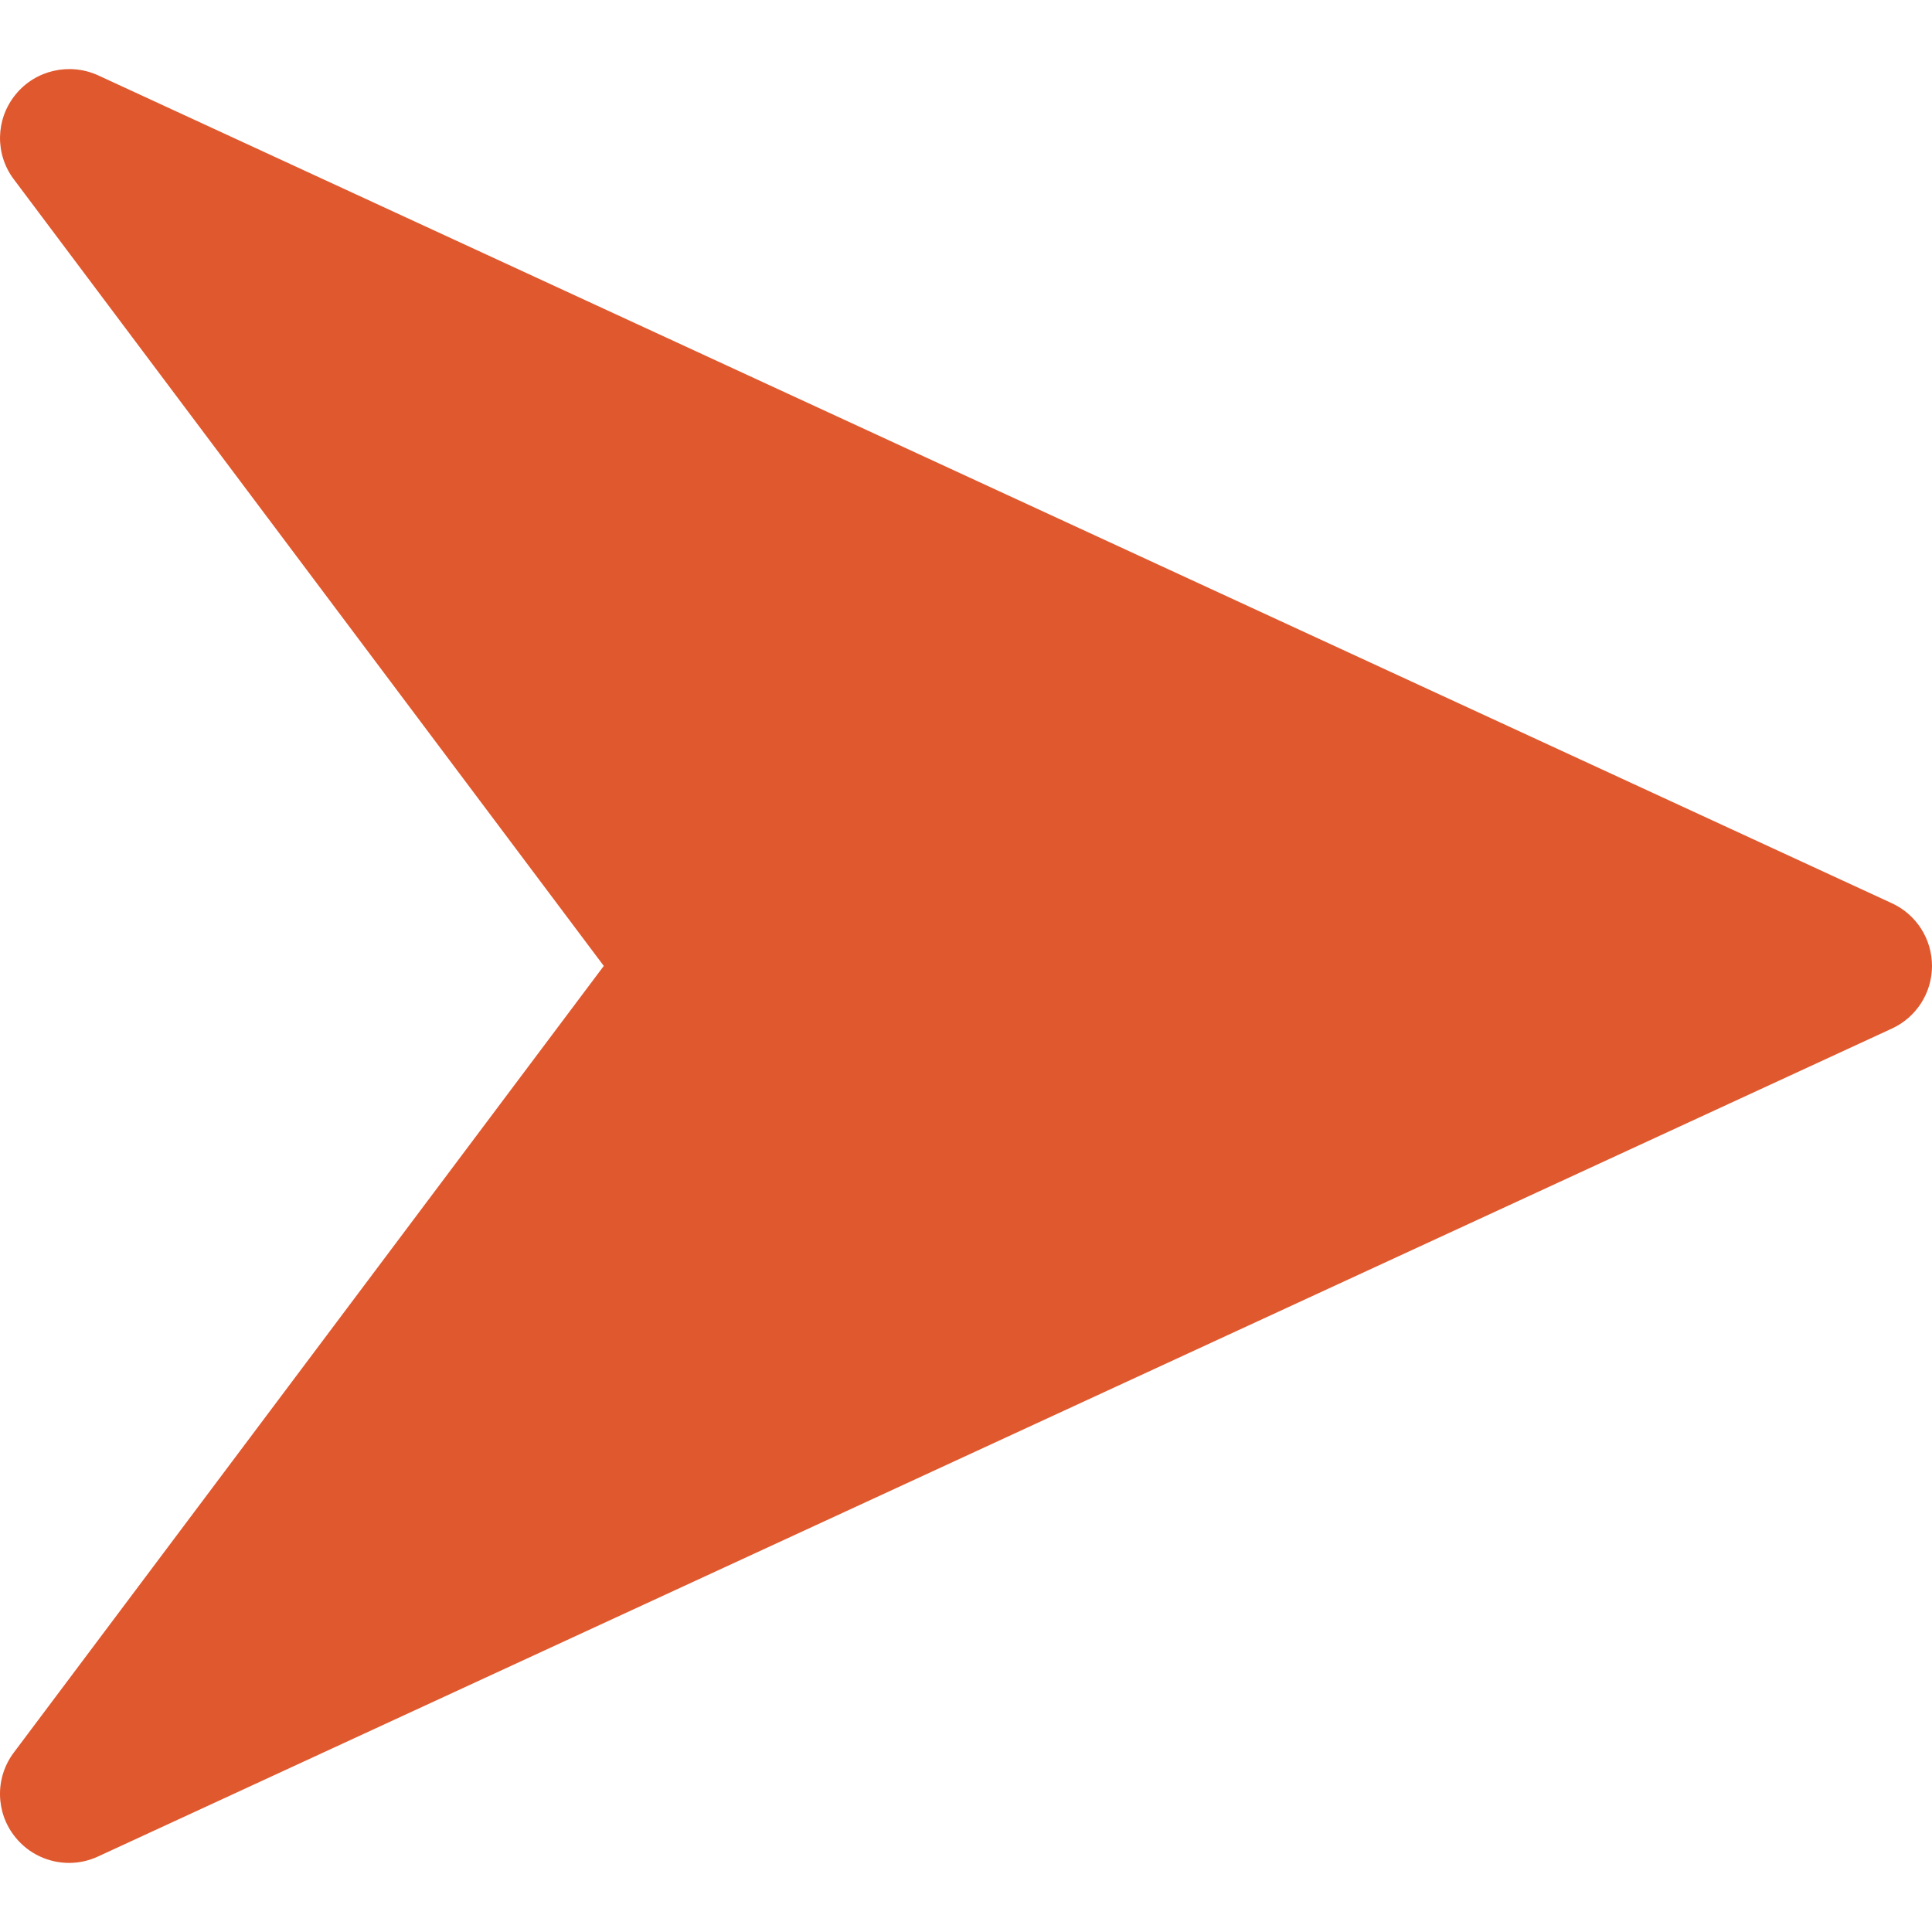 <?xml version="1.0" encoding="utf-8"?>
<!-- Generator: Adobe Illustrator 26.0.1, SVG Export Plug-In . SVG Version: 6.00 Build 0)  -->
<svg version="1.1" id="Calque_1" xmlns="http://www.w3.org/2000/svg" xmlns:xlink="http://www.w3.org/1999/xlink" x="0px" y="0px"
	 viewBox="0 0 4000 4000" style="enable-background:new 0 0 4000 4000;" xml:space="preserve">
<style type="text/css">
	.st0{display:none;}
	.st1{display:inline;}
	.st2{display:inline;fill:#AE252A;}
	.st3{display:inline;fill:#E7582E;}
	.st4{display:inline;fill:#63E136;}
	.st5{fill:#191919;}
	.st6{fill:#EDEDED;}
	.st7{fill:#BE1622;}
	.st8{fill:none;stroke:#191919;stroke-miterlimit:10;}
	.st9{fill:#e0582e;}
	.st10{display:inline;fill:#e0582e;}
</style>
<g id="ui_00000016065285449466594420000008692094061301031607_">
	<g id="BM_00000091703960848764136570000002387225860222170025_" class="st0">
		<g id="RDM_00000093143836727348746590000017638773347124601519_" class="st1">
			<g id="Difficile_00000159443024543908159410000016697112216605766583_" class="st0">
				<path class="st2" d="M2600,2349.6v-699.2c0-138.29-112.11-250.4-250.4-250.4h-699.2c-138.29,0-250.4,112.11-250.4,250.4v699.2
					c0,138.29,112.11,250.4,250.4,250.4h699.2C2487.89,2600,2600,2487.89,2600,2349.6z"/>
				<path class="st2" d="M3900,2349.6v-699.2c0-138.29-112.11-250.4-250.4-250.4h-699.2c-138.29,0-250.4,112.11-250.4,250.4v699.2
					c0,138.29,112.11,250.4,250.4,250.4h699.2C3787.89,2600,3900,2487.89,3900,2349.6z"/>
				<path class="st2" d="M1300,2349.6v-699.2c0-138.29-112.11-250.4-250.4-250.4H350.4c-138.29,0-250.4,112.11-250.4,250.4v699.2
					c0,138.29,112.11,250.4,250.4,250.4h699.2C1187.89,2600,1300,2487.89,1300,2349.6z"/>
			</g>
			<g id="Moyen_00000025410817992602495850000009804168492979719347_" class="st0">
				<path class="st3" d="M3250,2349.6v-699.2c0-138.29-112.11-250.4-250.4-250.4h-699.2c-138.29,0-250.4,112.11-250.4,250.4v699.2
					c0,138.29,112.11,250.4,250.4,250.4h699.2C3137.89,2600,3250,2487.89,3250,2349.6z"/>
				<path class="st3" d="M1950,2349.6v-699.2c0-138.29-112.11-250.4-250.4-250.4h-699.2c-138.29,0-250.4,112.11-250.4,250.4v699.2
					c0,138.29,112.11,250.4,250.4,250.4h699.2C1837.89,2600,1950,2487.89,1950,2349.6z"/>
			</g>
			<g id="Facile_00000013874590291824684900000010382790657893067952_" class="st0">
				<path class="st4" d="M2600,2349.6v-699.2c0-138.29-112.11-250.4-250.4-250.4h-699.2c-138.29,0-250.4,112.11-250.4,250.4v699.2
					c0,138.29,112.11,250.4,250.4,250.4h699.2C2487.89,2600,2600,2487.89,2600,2349.6z"/>
			</g>
			<g id="BM_00000054250173364064239560000008911398488636416647_">
				<g>
					<path class="st5" d="M2383.02,138.6c121.95,24.96,241.89,62.19,356.51,110.67c112.57,47.61,221.14,106.54,322.71,175.16
						c100.63,67.99,195.26,146.06,281.26,232.07c86.01,86,164.08,180.63,232.07,281.26c68.62,101.57,127.55,210.14,175.16,322.71
						c48.48,114.62,85.71,234.56,110.67,356.51c25.61,125.17,38.6,254.04,38.6,383.02c0,60.15-2.83,120.28-8.45,180.03
						c-6.41,68.35-16.48,136.2-30.15,202.99c-24.96,121.95-62.19,241.89-110.67,356.51c-47.61,112.57-106.54,221.14-175.16,322.71
						c-67.99,100.63-146.06,195.26-232.07,281.26c-86,86.01-180.63,164.08-281.26,232.07c-101.57,68.62-210.14,127.55-322.71,175.16
						c-114.62,48.48-234.56,85.71-356.51,110.67c-68.59,14.03-138.28,24.28-208.5,30.66v100.43
						C3197.37,3904.07,4000,3045.77,4000,2000S3197.37,95.93,2174.52,7.51v100.43C2244.74,114.32,2314.43,124.57,2383.02,138.6z
						 M1616.98,3861.4c-121.95-24.96-241.89-62.19-356.51-110.67c-112.57-47.61-221.14-106.54-322.71-175.16
						c-100.63-67.99-195.26-146.06-281.26-232.07c-86.01-86-164.08-180.63-232.07-281.26c-68.62-101.57-127.55-210.14-175.16-322.71
						c-48.48-114.62-85.71-234.56-110.67-356.51C112.99,2257.85,100,2128.98,100,2000s12.99-257.85,38.6-383.02
						c24.96-121.95,62.19-241.89,110.67-356.51c47.61-112.57,106.54-221.14,175.16-322.71C492.42,837.13,570.49,742.5,656.5,656.5
						c86-86.01,180.63-164.08,281.26-232.07c101.57-68.62,210.14-127.55,322.71-175.16c114.62-48.48,234.56-85.71,356.51-110.67
						c68.27-13.97,137.65-24.18,207.54-30.57V7.59C802.13,96.46,0,954.56,0,2000s802.13,1903.54,1824.52,1992.41v-100.44
						C1754.63,3885.58,1685.25,3875.37,1616.98,3861.4z"/>
					<g>
						<path class="st6" d="M2174.52,3892.06V2806.53c50.05-10.79,99.04-26.29,146.66-46.43c98.26-41.56,186.47-101.03,262.18-176.74
							c75.71-75.71,135.17-163.92,176.74-262.18c43.06-101.82,64.9-209.88,64.9-321.18c0-59.6-6.26-118.27-18.69-175.55
							c-10.78-49.69-26.21-98.33-46.21-145.63c-41.57-98.26-101.03-186.47-176.74-262.18c-75.71-75.71-163.92-135.17-262.18-176.74
							c-47.62-20.14-96.61-35.64-146.66-46.43V107.94c70.22,6.38,139.91,16.63,208.5,30.66c121.95,24.96,241.89,62.19,356.51,110.67
							c112.57,47.61,221.14,106.54,322.71,175.16c100.63,67.99,195.26,146.06,281.26,232.07c86.01,86,164.08,180.63,232.07,281.26
							c68.62,101.57,127.55,210.14,175.16,322.71c48.48,114.62,85.71,234.56,110.67,356.51c25.61,125.17,38.6,254.04,38.6,383.02
							c0,60.15-2.83,120.28-8.45,180.03c-6.41,68.35-16.48,136.2-30.15,202.99c-24.96,121.95-62.19,241.89-110.67,356.51
							c-47.61,112.57-106.54,221.14-175.16,322.71c-67.99,100.63-146.06,195.26-232.07,281.26
							c-86,86.01-180.63,164.08-281.26,232.07c-101.57,68.62-210.14,127.55-322.71,175.16c-114.62,48.48-234.56,85.71-356.51,110.67
							C2314.43,3875.43,2244.74,3885.68,2174.52,3892.06z"/>
					</g>
					<g>
						<path class="st6" d="M1824.52,3891.97c-69.89-6.39-139.27-16.6-207.54-30.57c-121.95-24.96-241.89-62.19-356.51-110.67
							c-112.57-47.61-221.14-106.54-322.71-175.16c-100.63-67.99-195.26-146.06-281.26-232.07
							c-86.01-86-164.08-180.63-232.07-281.26c-68.62-101.57-127.55-210.14-175.16-322.71c-48.48-114.62-85.71-234.56-110.67-356.51
							C112.99,2257.85,100,2128.98,100,2000s12.99-257.85,38.6-383.02c24.96-121.95,62.19-241.89,110.67-356.51
							c47.61-112.57,106.54-221.14,175.16-322.71C492.42,837.13,570.49,742.5,656.5,656.5c86-86.01,180.63-164.08,281.26-232.07
							c101.57-68.62,210.14-127.55,322.71-175.16c114.62-48.48,234.56-85.71,356.51-110.67c68.27-13.97,137.65-24.18,207.54-30.57
							v1085.65c-49.72,10.78-98.38,26.21-145.7,46.22c-98.26,41.57-186.47,101.03-262.18,176.74s-135.18,163.92-176.74,262.18
							c-43.06,101.82-64.9,209.88-64.9,321.18c0,111.3,21.84,219.36,64.9,321.18c41.56,98.26,101.03,186.47,176.74,262.18
							s163.92,135.18,262.18,176.74c47.32,20.01,95.98,35.44,145.7,46.22V3891.97z"/>
					</g>
					<path class="st5" d="M2400,2000c0-220.91-179.09-400-400-400s-400,179.09-400,400s179.09,400,400,400S2400,2220.91,2400,2000z
						 M1785.63,2214.37c-57.26-57.26-88.79-133.39-88.79-214.37c0-80.98,31.53-157.11,88.79-214.37s133.39-88.79,214.37-88.79
						s157.11,31.53,214.37,88.79s88.79,133.39,88.79,214.37c0,80.98-31.53,157.11-88.79,214.37
						c-57.26,57.26-133.39,88.79-214.37,88.79C1919.02,2303.16,1842.89,2271.63,1785.63,2214.37z"/>
					<g>
						<path class="st6" d="M2174.52,2441.79C2350.34,2372.1,2475,2200.33,2475,2000s-124.66-372.1-300.48-441.79
							c-54.05-21.43-112.93-33.21-174.52-33.21c-61.95,0-121.17,11.92-175.48,33.6C1649.2,1628.53,1525,1800.03,1525,2000
							s124.2,371.47,299.52,441.4c54.31,21.68,113.53,33.6,175.48,33.6C2061.59,2475,2120.47,2463.22,2174.52,2441.79z M1600,2000
							c0-220.91,179.09-400,400-400s400,179.09,400,400s-179.09,400-400,400S1600,2220.91,1600,2000z"/>
					</g>
					<g>
						<path class="st6" d="M2000,2303.16c-80.98,0-157.11-31.53-214.37-88.79c-57.26-57.26-88.79-133.39-88.79-214.37
							c0-80.98,31.53-157.11,88.79-214.37s133.39-88.79,214.37-88.79s157.11,31.53,214.37,88.79s88.79,133.39,88.79,214.37
							s-31.53,157.11-88.79,214.37C2157.11,2271.63,2080.98,2303.16,2000,2303.16z"/>
					</g>
					<g>
						<path class="st7" d="M1200,2000c0-107.93,21.17-212.71,62.93-311.44c40.29-95.27,97.96-180.81,171.39-254.24
							c73.41-73.42,158.95-131.08,254.24-171.39c45.68-19.32,93.21-34.39,141.25-44.81l19.7-4.27V30.65
							C1899.43,26.9,1949.94,25,2000,25c49.76,0,99.95,1.87,149.52,5.58v1183.08l19.73,4.25c48.39,10.43,96.23,25.58,142.19,45.02
							c95.29,40.31,180.83,97.98,254.24,171.39s131.08,158.96,171.39,254.24c19.31,45.67,34.39,93.18,44.8,141.19
							c12.02,55.41,18.12,112.69,18.12,170.25c0,107.92-21.17,212.71-62.93,311.44c-40.31,95.29-97.98,180.83-171.39,254.24
							c-73.43,73.43-158.97,131.1-254.24,171.39c-45.96,19.44-93.8,34.59-142.19,45.02l-19.73,4.25v1183.08
							c-49.57,3.7-99.76,5.58-149.52,5.58c-50.06,0-100.57-1.9-150.48-5.65V2786.16l-19.7-4.27
							c-48.05-10.42-95.57-25.5-141.26-44.82c-95.27-40.29-180.81-97.96-254.24-171.39c-73.43-73.43-131.1-158.97-171.39-254.24
							C1221.17,2212.71,1200,2107.93,1200,2000z M2500,2000c0-206.34-124.14-388.88-316.27-465.03
							c-58.52-23.2-120.34-34.97-183.73-34.97c-63.78,0-125.94,11.9-184.75,35.38C1623.75,1611.77,1500,1794.14,1500,2000
							c0,205.86,123.75,388.23,315.26,464.62c58.81,23.47,120.97,35.38,184.74,35.38c63.39,0,125.21-11.77,183.73-34.97
							C2375.86,2388.88,2500,2206.34,2500,2000z"/>
						<path class="st5" d="M2775,2000c0,104.56-20.51,206.07-60.95,301.7c-39.05,92.31-94.92,175.18-166.05,246.31
							c-71.14,71.15-154.01,127.01-246.3,166.04c-44.53,18.83-90.86,33.5-137.72,43.6l-39.46,8.51v40.37v1139.55
							c-41.39,2.6-83.11,3.92-124.52,3.92c-41.72,0-83.75-1.33-125.48-3.98v-1139.7V2766l-39.41-8.54
							c-46.53-10.09-92.57-24.69-136.82-43.41c-92.29-39.04-175.16-94.9-246.3-166.05c-71.15-71.14-127.01-154.01-166.04-246.3
							c-40.44-95.64-60.95-197.14-60.95-301.71c0-104.56,20.51-206.07,60.95-301.7c39.04-92.29,94.9-175.16,166.05-246.3
							c71.13-71.13,154-126.99,246.3-166.04c44.26-18.71,90.29-33.32,136.82-43.41l39.41-8.54v-40.32V53.98
							C1916.25,51.33,1958.28,50,2000,50c41.41,0,83.13,1.31,124.52,3.92v1139.55v40.37l39.46,8.51
							c46.86,10.1,93.2,24.77,137.72,43.6c92.31,39.05,175.18,94.92,246.31,166.05s126.99,154,166.04,246.3
							c18.71,44.25,33.31,90.26,43.4,136.76C2769.09,1888.73,2775,1944.22,2775,2000 M1475,2000
							c0,216.15,129.92,407.64,330.98,487.84c61.77,24.66,127.05,37.16,194.02,37.16c66.56,0,131.48-12.36,192.94-36.73
							C2394.66,2408.32,2525,2216.66,2525,2000s-130.34-408.32-332.05-488.27c-61.47-24.37-126.39-36.73-192.95-36.73
							c-66.97,0-132.24,12.5-194,37.16C1604.92,1592.36,1475,1783.85,1475,2000 M2825,2000c0-59.6-6.26-118.27-18.69-175.55
							c-10.78-49.69-26.21-98.33-46.21-145.63c-41.57-98.26-101.03-186.47-176.74-262.18s-163.92-135.17-262.18-176.74
							c-47.62-20.14-96.61-35.64-146.66-46.43V7.51C2117.01,2.54,2058.8,0,2000,0c-59.13,0-117.66,2.57-175.48,7.59v1186.09
							c-49.72,10.78-98.38,26.21-145.7,46.22c-98.26,41.57-186.47,101.03-262.18,176.74s-135.18,163.92-176.74,262.18
							c-43.06,101.82-64.9,209.88-64.9,321.18s21.84,219.36,64.9,321.18c41.56,98.26,101.03,186.47,176.74,262.18
							s163.92,135.18,262.18,176.74c47.32,20.01,95.98,35.44,145.7,46.22v1186.09c57.82,5.02,116.35,7.59,175.48,7.59
							c58.8,0,117.01-2.54,174.52-7.51V2806.53c50.05-10.79,99.04-26.29,146.66-46.43c98.26-41.56,186.47-101.03,262.18-176.74
							c75.71-75.71,135.17-163.92,176.74-262.18C2803.16,2219.36,2825,2111.3,2825,2000L2825,2000z M1525,2000
							c0-199.97,124.2-371.47,299.52-441.4c54.31-21.68,113.53-33.6,175.48-33.6c61.59,0,120.47,11.78,174.52,33.21
							C2350.34,1627.9,2475,1799.67,2475,2000s-124.66,372.1-300.48,441.79c-54.05,21.43-112.93,33.21-174.52,33.21
							c-61.95,0-121.17-11.92-175.48-33.6C1649.2,2371.47,1525,2199.97,1525,2000L1525,2000z"/>
					</g>
					<line class="st8" x1="3891.55" y1="2180.03" x2="3891.56" y2="2180.03"/>
				</g>
			</g>
		</g>
	</g>
	<g id="defisDifficile_00000117663077487832633300000010209868728698042018_" class="st0">
		<g id="RDM_00000086659103988358274790000000316392325340564398_" class="st1">
			<g id="Difficile_00000098914223352289467160000006249247825938798744_">
				<path class="st9" d="M2600,2349.6v-699.2c0-138.29-112.11-250.4-250.4-250.4h-699.2c-138.29,0-250.4,112.11-250.4,250.4v699.2
					c0,138.29,112.11,250.4,250.4,250.4h699.2C2487.89,2600,2600,2487.89,2600,2349.6z"/>
				<path class="st9" d="M3900,2349.6v-699.2c0-138.29-112.11-250.4-250.4-250.4h-699.2c-138.29,0-250.4,112.11-250.4,250.4v699.2
					c0,138.29,112.11,250.4,250.4,250.4h699.2C3787.89,2600,3900,2487.89,3900,2349.6z"/>
				<path class="st9" d="M1300,2349.6v-699.2c0-138.29-112.11-250.4-250.4-250.4H350.4c-138.29,0-250.4,112.11-250.4,250.4v699.2
					c0,138.29,112.11,250.4,250.4,250.4h699.2C1187.89,2600,1300,2487.89,1300,2349.6z"/>
			</g>
			<g id="Moyen_00000026160242264335892390000006464805269439517619_" class="st0">
				<path class="st10" d="M3250,2349.6v-699.2c0-138.29-112.11-250.4-250.4-250.4h-699.2c-138.29,0-250.4,112.11-250.4,250.4v699.2
					c0,138.29,112.11,250.4,250.4,250.4h699.2C3137.89,2600,3250,2487.89,3250,2349.6z"/>
				<path class="st10" d="M1950,2349.6v-699.2c0-138.29-112.11-250.4-250.4-250.4h-699.2c-138.29,0-250.4,112.11-250.4,250.4v699.2
					c0,138.29,112.11,250.4,250.4,250.4h699.2C1837.89,2600,1950,2487.89,1950,2349.6z"/>
			</g>
			<g id="Facile_00000152969655772666551200000017053548459806624404_" class="st0">
				<path class="st10" d="M2600,2349.6v-699.2c0-138.29-112.11-250.4-250.4-250.4h-699.2c-138.29,0-250.4,112.11-250.4,250.4v699.2
					c0,138.29,112.11,250.4,250.4,250.4h699.2C2487.89,2600,2600,2487.89,2600,2349.6z"/>
			</g>
			<g id="BM_00000021108998123524564720000004931582894918856334_" class="st0">
				<g class="st1">
					<path class="st5" d="M2383.02,138.6c121.95,24.96,241.89,62.19,356.51,110.67c112.57,47.61,221.14,106.54,322.71,175.16
						c100.63,67.99,195.26,146.06,281.26,232.07c86.01,86,164.08,180.63,232.07,281.26c68.62,101.57,127.55,210.14,175.16,322.71
						c48.48,114.62,85.71,234.56,110.67,356.51c25.61,125.17,38.6,254.04,38.6,383.02c0,60.15-2.83,120.28-8.45,180.03
						c-6.41,68.35-16.48,136.2-30.15,202.99c-24.96,121.95-62.19,241.89-110.67,356.51c-47.61,112.57-106.54,221.14-175.16,322.71
						c-67.99,100.63-146.06,195.26-232.07,281.26c-86,86.01-180.63,164.08-281.26,232.07c-101.57,68.62-210.14,127.55-322.71,175.16
						c-114.62,48.48-234.56,85.71-356.51,110.67c-68.59,14.03-138.28,24.28-208.5,30.66v100.43
						C3197.37,3904.07,4000,3045.77,4000,2000S3197.37,95.93,2174.52,7.51v100.43C2244.74,114.32,2314.43,124.57,2383.02,138.6z
						 M1616.98,3861.4c-121.95-24.96-241.89-62.19-356.51-110.67c-112.57-47.61-221.14-106.54-322.71-175.16
						c-100.63-67.99-195.26-146.06-281.26-232.07c-86.01-86-164.08-180.63-232.07-281.26c-68.62-101.57-127.55-210.14-175.16-322.71
						c-48.48-114.62-85.71-234.56-110.67-356.51C112.99,2257.85,100,2128.98,100,2000s12.99-257.85,38.6-383.02
						c24.96-121.95,62.19-241.89,110.67-356.51c47.61-112.57,106.54-221.14,175.16-322.71C492.42,837.13,570.49,742.5,656.5,656.5
						c86-86.01,180.63-164.08,281.26-232.07c101.57-68.62,210.14-127.55,322.71-175.16c114.62-48.48,234.56-85.71,356.51-110.67
						c68.27-13.97,137.65-24.18,207.54-30.57V7.59C802.13,96.46,0,954.56,0,2000s802.13,1903.54,1824.52,1992.41v-100.44
						C1754.63,3885.58,1685.25,3875.37,1616.98,3861.4z"/>
					<g>
						<path class="st6" d="M2174.52,3892.06V2806.53c50.05-10.79,99.04-26.29,146.66-46.43c98.26-41.56,186.47-101.03,262.18-176.74
							c75.71-75.71,135.17-163.92,176.74-262.18c43.06-101.82,64.9-209.88,64.9-321.18c0-59.6-6.26-118.27-18.69-175.55
							c-10.78-49.69-26.21-98.33-46.21-145.63c-41.57-98.26-101.03-186.47-176.74-262.18c-75.71-75.71-163.92-135.17-262.18-176.74
							c-47.62-20.14-96.61-35.64-146.66-46.43V107.94c70.22,6.38,139.91,16.63,208.5,30.66c121.95,24.96,241.89,62.19,356.51,110.67
							c112.57,47.61,221.14,106.54,322.71,175.16c100.63,67.99,195.26,146.06,281.26,232.07c86.01,86,164.08,180.63,232.07,281.26
							c68.62,101.57,127.55,210.14,175.16,322.71c48.48,114.62,85.71,234.56,110.67,356.51c25.61,125.17,38.6,254.04,38.6,383.02
							c0,60.15-2.83,120.28-8.45,180.03c-6.41,68.35-16.48,136.2-30.15,202.99c-24.96,121.95-62.19,241.89-110.67,356.51
							c-47.61,112.57-106.54,221.14-175.16,322.71c-67.99,100.63-146.06,195.26-232.07,281.26
							c-86,86.01-180.63,164.08-281.26,232.07c-101.57,68.62-210.14,127.55-322.71,175.16c-114.62,48.48-234.56,85.71-356.51,110.67
							C2314.43,3875.43,2244.74,3885.68,2174.52,3892.06z"/>
					</g>
					<g>
						<path class="st6" d="M1824.52,3891.97c-69.89-6.39-139.27-16.6-207.54-30.57c-121.95-24.96-241.89-62.19-356.51-110.67
							c-112.57-47.61-221.14-106.54-322.71-175.16c-100.63-67.99-195.26-146.06-281.26-232.07
							c-86.01-86-164.08-180.63-232.07-281.26c-68.62-101.57-127.55-210.14-175.16-322.71c-48.48-114.62-85.71-234.56-110.67-356.51
							C112.99,2257.85,100,2128.98,100,2000s12.99-257.85,38.6-383.02c24.96-121.95,62.19-241.89,110.67-356.51
							c47.61-112.57,106.54-221.14,175.16-322.71C492.42,837.13,570.49,742.5,656.5,656.5c86-86.01,180.63-164.08,281.26-232.07
							c101.57-68.62,210.14-127.55,322.71-175.16c114.62-48.48,234.56-85.71,356.51-110.67c68.27-13.97,137.65-24.18,207.54-30.57
							v1085.65c-49.72,10.78-98.38,26.21-145.7,46.22c-98.26,41.57-186.47,101.03-262.18,176.74s-135.18,163.92-176.74,262.18
							c-43.06,101.82-64.9,209.88-64.9,321.18c0,111.3,21.84,219.36,64.9,321.18c41.56,98.26,101.03,186.47,176.74,262.18
							s163.92,135.18,262.18,176.74c47.32,20.01,95.98,35.44,145.7,46.22V3891.97z"/>
					</g>
					<path class="st5" d="M2400,2000c0-220.91-179.09-400-400-400s-400,179.09-400,400s179.09,400,400,400S2400,2220.91,2400,2000z
						 M1785.63,2214.37c-57.26-57.26-88.79-133.39-88.79-214.37c0-80.98,31.53-157.11,88.79-214.37s133.39-88.79,214.37-88.79
						s157.11,31.53,214.37,88.79s88.79,133.39,88.79,214.37c0,80.98-31.53,157.11-88.79,214.37
						c-57.26,57.26-133.39,88.79-214.37,88.79C1919.02,2303.16,1842.89,2271.63,1785.63,2214.37z"/>
					<g>
						<path class="st6" d="M2174.52,2441.79C2350.34,2372.1,2475,2200.33,2475,2000s-124.66-372.1-300.48-441.79
							c-54.05-21.43-112.93-33.21-174.52-33.21c-61.95,0-121.17,11.92-175.48,33.6C1649.2,1628.53,1525,1800.03,1525,2000
							s124.2,371.47,299.52,441.4c54.31,21.68,113.53,33.6,175.48,33.6C2061.59,2475,2120.47,2463.22,2174.52,2441.79z M1600,2000
							c0-220.91,179.09-400,400-400s400,179.09,400,400s-179.09,400-400,400S1600,2220.91,1600,2000z"/>
					</g>
					<g>
						<path class="st6" d="M2000,2303.16c-80.98,0-157.11-31.53-214.37-88.79c-57.26-57.26-88.79-133.39-88.79-214.37
							c0-80.98,31.53-157.11,88.79-214.37s133.39-88.79,214.37-88.79s157.11,31.53,214.37,88.79s88.79,133.39,88.79,214.37
							s-31.53,157.11-88.79,214.37C2157.11,2271.63,2080.98,2303.16,2000,2303.16z"/>
					</g>
					<g>
						<path class="st7" d="M1200,2000c0-107.93,21.17-212.71,62.93-311.44c40.29-95.27,97.96-180.81,171.39-254.24
							c73.41-73.42,158.95-131.08,254.24-171.39c45.68-19.32,93.21-34.39,141.25-44.81l19.7-4.27V30.65
							C1899.43,26.9,1949.94,25,2000,25c49.76,0,99.95,1.87,149.52,5.58v1183.08l19.73,4.25c48.39,10.43,96.23,25.58,142.19,45.02
							c95.29,40.31,180.83,97.98,254.24,171.39s131.08,158.96,171.39,254.24c19.31,45.67,34.39,93.18,44.8,141.19
							c12.02,55.41,18.12,112.69,18.12,170.25c0,107.92-21.17,212.71-62.93,311.44c-40.31,95.29-97.98,180.83-171.39,254.24
							c-73.43,73.43-158.97,131.1-254.24,171.39c-45.96,19.44-93.8,34.59-142.19,45.02l-19.73,4.25v1183.08
							c-49.57,3.7-99.76,5.58-149.52,5.58c-50.06,0-100.57-1.9-150.48-5.65V2786.16l-19.7-4.27
							c-48.05-10.42-95.57-25.5-141.26-44.82c-95.27-40.29-180.81-97.96-254.24-171.39c-73.43-73.43-131.1-158.97-171.39-254.24
							C1221.17,2212.71,1200,2107.93,1200,2000z M2500,2000c0-206.34-124.14-388.88-316.27-465.03
							c-58.52-23.2-120.34-34.97-183.73-34.97c-63.78,0-125.94,11.9-184.75,35.38C1623.75,1611.77,1500,1794.14,1500,2000
							c0,205.86,123.75,388.23,315.26,464.62c58.81,23.47,120.97,35.38,184.74,35.38c63.39,0,125.21-11.77,183.73-34.97
							C2375.86,2388.88,2500,2206.34,2500,2000z"/>
						<path class="st5" d="M2775,2000c0,104.56-20.51,206.07-60.95,301.7c-39.05,92.31-94.92,175.18-166.05,246.31
							c-71.14,71.15-154.01,127.01-246.3,166.04c-44.53,18.83-90.86,33.5-137.72,43.6l-39.46,8.51v40.37v1139.55
							c-41.39,2.6-83.11,3.92-124.52,3.92c-41.72,0-83.75-1.33-125.48-3.98v-1139.7V2766l-39.41-8.54
							c-46.53-10.09-92.57-24.69-136.82-43.41c-92.29-39.04-175.16-94.9-246.3-166.05c-71.15-71.14-127.01-154.01-166.04-246.3
							c-40.44-95.64-60.95-197.14-60.95-301.71c0-104.56,20.51-206.07,60.95-301.7c39.04-92.29,94.9-175.16,166.05-246.3
							c71.13-71.13,154-126.99,246.3-166.04c44.26-18.71,90.29-33.32,136.82-43.41l39.41-8.54v-40.32V53.98
							C1916.25,51.33,1958.28,50,2000,50c41.41,0,83.13,1.31,124.52,3.92v1139.55v40.37l39.46,8.51
							c46.86,10.1,93.2,24.77,137.72,43.6c92.31,39.05,175.18,94.92,246.31,166.05s126.99,154,166.04,246.3
							c18.71,44.25,33.31,90.26,43.4,136.76C2769.09,1888.73,2775,1944.22,2775,2000 M1475,2000
							c0,216.15,129.92,407.64,330.98,487.84c61.77,24.66,127.05,37.16,194.02,37.16c66.56,0,131.48-12.36,192.94-36.73
							C2394.66,2408.32,2525,2216.66,2525,2000s-130.34-408.32-332.05-488.27c-61.47-24.37-126.39-36.73-192.95-36.73
							c-66.97,0-132.24,12.5-194,37.16C1604.92,1592.36,1475,1783.85,1475,2000 M2825,2000c0-59.6-6.26-118.27-18.69-175.55
							c-10.78-49.69-26.21-98.33-46.21-145.63c-41.57-98.26-101.03-186.47-176.74-262.18s-163.92-135.17-262.18-176.74
							c-47.62-20.14-96.61-35.64-146.66-46.43V7.51C2117.01,2.54,2058.8,0,2000,0c-59.13,0-117.66,2.57-175.48,7.59v1186.09
							c-49.72,10.78-98.38,26.21-145.7,46.22c-98.26,41.57-186.47,101.03-262.18,176.74s-135.18,163.92-176.74,262.18
							c-43.06,101.82-64.9,209.88-64.9,321.18s21.84,219.36,64.9,321.18c41.56,98.26,101.03,186.47,176.74,262.18
							s163.92,135.18,262.18,176.74c47.32,20.01,95.98,35.44,145.7,46.22v1186.09c57.82,5.02,116.35,7.59,175.48,7.59
							c58.8,0,117.01-2.54,174.52-7.51V2806.53c50.05-10.79,99.04-26.29,146.66-46.43c98.26-41.56,186.47-101.03,262.18-176.74
							c75.71-75.71,135.17-163.92,176.74-262.18C2803.16,2219.36,2825,2111.3,2825,2000L2825,2000z M1525,2000
							c0-199.97,124.2-371.47,299.52-441.4c54.31-21.68,113.53-33.6,175.48-33.6c61.59,0,120.47,11.78,174.52,33.21
							C2350.34,1627.9,2475,1799.67,2475,2000s-124.66,372.1-300.48,441.79c-54.05,21.43-112.93,33.21-174.52,33.21
							c-61.95,0-121.17-11.92-175.48-33.6C1649.2,2371.47,1525,2199.97,1525,2000L1525,2000z"/>
					</g>
					<line class="st8" x1="3891.55" y1="2180.03" x2="3891.56" y2="2180.03"/>
				</g>
			</g>
		</g>
	</g>
	<g id="defisMoyen_00000053506415604232497080000000489934037299319741_" class="st0">
		<g id="RDM_00000175303255004930868110000005194786009088973474_" class="st1">
			<g id="Difficile_00000163787644515171818210000011256619887121423236_" class="st0">
				<path class="st2" d="M2600,2349.6v-699.2c0-138.29-112.11-250.4-250.4-250.4h-699.2c-138.29,0-250.4,112.11-250.4,250.4v699.2
					c0,138.29,112.11,250.4,250.4,250.4h699.2C2487.89,2600,2600,2487.89,2600,2349.6z"/>
				<path class="st2" d="M3900,2349.6v-699.2c0-138.29-112.11-250.4-250.4-250.4h-699.2c-138.29,0-250.4,112.11-250.4,250.4v699.2
					c0,138.29,112.11,250.4,250.4,250.4h699.2C3787.89,2600,3900,2487.89,3900,2349.6z"/>
				<path class="st2" d="M1300,2349.6v-699.2c0-138.29-112.11-250.4-250.4-250.4H350.4c-138.29,0-250.4,112.11-250.4,250.4v699.2
					c0,138.29,112.11,250.4,250.4,250.4h699.2C1187.89,2600,1300,2487.89,1300,2349.6z"/>
			</g>
			<g id="Moyen_00000063623201426267626080000010600756114866870916_">
				<path class="st9" d="M3250,2349.6v-699.2c0-138.29-112.11-250.4-250.4-250.4h-699.2c-138.29,0-250.4,112.11-250.4,250.4v699.2
					c0,138.29,112.11,250.4,250.4,250.4h699.2C3137.89,2600,3250,2487.89,3250,2349.6z"/>
				<path class="st9" d="M1950,2349.6v-699.2c0-138.29-112.11-250.4-250.4-250.4h-699.2c-138.29,0-250.4,112.11-250.4,250.4v699.2
					c0,138.29,112.11,250.4,250.4,250.4h699.2C1837.89,2600,1950,2487.89,1950,2349.6z"/>
			</g>
			<g id="Facile_00000166636463300311530200000017321173863272917152_" class="st0">
				<path class="st10" d="M2600,2349.6v-699.2c0-138.29-112.11-250.4-250.4-250.4h-699.2c-138.29,0-250.4,112.11-250.4,250.4v699.2
					c0,138.29,112.11,250.4,250.4,250.4h699.2C2487.89,2600,2600,2487.89,2600,2349.6z"/>
			</g>
			<g id="BM_00000098923883978602439030000001097933301138966694_" class="st0">
				<g class="st1">
					<path class="st5" d="M2383.02,138.6c121.95,24.96,241.89,62.19,356.51,110.67c112.57,47.61,221.14,106.54,322.71,175.16
						c100.63,67.99,195.26,146.06,281.26,232.07c86.01,86,164.08,180.63,232.07,281.26c68.62,101.57,127.55,210.14,175.16,322.71
						c48.48,114.62,85.71,234.56,110.67,356.51c25.61,125.17,38.6,254.04,38.6,383.02c0,60.15-2.83,120.28-8.45,180.03
						c-6.41,68.35-16.48,136.2-30.15,202.99c-24.96,121.95-62.19,241.89-110.67,356.51c-47.61,112.57-106.54,221.14-175.16,322.71
						c-67.99,100.63-146.06,195.26-232.07,281.26c-86,86.01-180.63,164.08-281.26,232.07c-101.57,68.62-210.14,127.55-322.71,175.16
						c-114.62,48.48-234.56,85.71-356.51,110.67c-68.59,14.03-138.28,24.28-208.5,30.66v100.43
						C3197.37,3904.07,4000,3045.77,4000,2000S3197.37,95.93,2174.52,7.51v100.43C2244.74,114.32,2314.43,124.57,2383.02,138.6z
						 M1616.98,3861.4c-121.95-24.96-241.89-62.19-356.51-110.67c-112.57-47.61-221.14-106.54-322.71-175.16
						c-100.63-67.99-195.26-146.06-281.26-232.07c-86.01-86-164.08-180.63-232.07-281.26c-68.62-101.57-127.55-210.14-175.16-322.71
						c-48.48-114.62-85.71-234.56-110.67-356.51C112.99,2257.85,100,2128.98,100,2000s12.99-257.85,38.6-383.02
						c24.96-121.95,62.19-241.89,110.67-356.51c47.61-112.57,106.54-221.14,175.16-322.71C492.42,837.13,570.49,742.5,656.5,656.5
						c86-86.01,180.63-164.08,281.26-232.07c101.57-68.62,210.14-127.55,322.71-175.16c114.62-48.48,234.56-85.71,356.51-110.67
						c68.27-13.97,137.65-24.18,207.54-30.57V7.59C802.13,96.46,0,954.56,0,2000s802.13,1903.54,1824.52,1992.41v-100.44
						C1754.63,3885.58,1685.25,3875.37,1616.98,3861.4z"/>
					<g>
						<path class="st6" d="M2174.52,3892.06V2806.53c50.05-10.79,99.04-26.29,146.66-46.43c98.26-41.56,186.47-101.03,262.18-176.74
							c75.71-75.71,135.17-163.92,176.74-262.18c43.06-101.82,64.9-209.88,64.9-321.18c0-59.6-6.26-118.27-18.69-175.55
							c-10.78-49.69-26.21-98.33-46.21-145.63c-41.57-98.26-101.03-186.47-176.74-262.18c-75.71-75.71-163.92-135.17-262.18-176.74
							c-47.62-20.14-96.61-35.64-146.66-46.43V107.94c70.22,6.38,139.91,16.63,208.5,30.66c121.95,24.96,241.89,62.19,356.51,110.67
							c112.57,47.61,221.14,106.54,322.71,175.16c100.63,67.99,195.26,146.06,281.26,232.07c86.01,86,164.08,180.63,232.07,281.26
							c68.62,101.57,127.55,210.14,175.16,322.71c48.48,114.62,85.71,234.56,110.67,356.51c25.61,125.17,38.6,254.04,38.6,383.02
							c0,60.15-2.83,120.28-8.45,180.03c-6.41,68.35-16.48,136.2-30.15,202.99c-24.96,121.95-62.19,241.89-110.67,356.51
							c-47.61,112.57-106.54,221.14-175.16,322.71c-67.99,100.63-146.06,195.26-232.07,281.26
							c-86,86.01-180.63,164.08-281.26,232.07c-101.57,68.62-210.14,127.55-322.71,175.16c-114.62,48.48-234.56,85.71-356.51,110.67
							C2314.43,3875.43,2244.74,3885.68,2174.52,3892.06z"/>
					</g>
					<g>
						<path class="st6" d="M1824.52,3891.97c-69.89-6.39-139.27-16.6-207.54-30.57c-121.95-24.96-241.89-62.19-356.51-110.67
							c-112.57-47.61-221.14-106.54-322.71-175.16c-100.63-67.99-195.26-146.06-281.26-232.07
							c-86.01-86-164.08-180.63-232.07-281.26c-68.62-101.57-127.55-210.14-175.16-322.71c-48.48-114.62-85.71-234.56-110.67-356.51
							C112.99,2257.85,100,2128.98,100,2000s12.99-257.85,38.6-383.02c24.96-121.95,62.19-241.89,110.67-356.51
							c47.61-112.57,106.54-221.14,175.16-322.71C492.42,837.13,570.49,742.5,656.5,656.5c86-86.01,180.63-164.08,281.26-232.07
							c101.57-68.62,210.14-127.55,322.71-175.16c114.62-48.48,234.56-85.71,356.51-110.67c68.27-13.97,137.65-24.18,207.54-30.57
							v1085.65c-49.72,10.78-98.38,26.21-145.7,46.22c-98.26,41.57-186.47,101.03-262.18,176.74s-135.18,163.92-176.74,262.18
							c-43.06,101.82-64.9,209.88-64.9,321.18c0,111.3,21.84,219.36,64.9,321.18c41.56,98.26,101.03,186.47,176.74,262.18
							s163.92,135.18,262.18,176.74c47.32,20.01,95.98,35.44,145.7,46.22V3891.97z"/>
					</g>
					<path class="st5" d="M2400,2000c0-220.91-179.09-400-400-400s-400,179.09-400,400s179.09,400,400,400S2400,2220.91,2400,2000z
						 M1785.63,2214.37c-57.26-57.26-88.79-133.39-88.79-214.37c0-80.98,31.53-157.11,88.79-214.37s133.39-88.79,214.37-88.79
						s157.11,31.53,214.37,88.79s88.79,133.39,88.79,214.37c0,80.98-31.53,157.11-88.79,214.37
						c-57.26,57.26-133.39,88.79-214.37,88.79C1919.02,2303.16,1842.89,2271.63,1785.63,2214.37z"/>
					<g>
						<path class="st6" d="M2174.52,2441.79C2350.34,2372.1,2475,2200.33,2475,2000s-124.66-372.1-300.48-441.79
							c-54.05-21.43-112.93-33.21-174.52-33.21c-61.95,0-121.17,11.92-175.48,33.6C1649.2,1628.53,1525,1800.03,1525,2000
							s124.2,371.47,299.52,441.4c54.31,21.68,113.53,33.6,175.48,33.6C2061.59,2475,2120.47,2463.22,2174.52,2441.79z M1600,2000
							c0-220.91,179.09-400,400-400s400,179.09,400,400s-179.09,400-400,400S1600,2220.91,1600,2000z"/>
					</g>
					<g>
						<path class="st6" d="M2000,2303.16c-80.98,0-157.11-31.53-214.37-88.79c-57.26-57.26-88.79-133.39-88.79-214.37
							c0-80.98,31.53-157.11,88.79-214.37s133.39-88.79,214.37-88.79s157.11,31.53,214.37,88.79s88.79,133.39,88.79,214.37
							s-31.53,157.11-88.79,214.37C2157.11,2271.63,2080.98,2303.16,2000,2303.16z"/>
					</g>
					<g>
						<path class="st7" d="M1200,2000c0-107.93,21.17-212.71,62.93-311.44c40.29-95.27,97.96-180.81,171.39-254.24
							c73.41-73.42,158.95-131.08,254.24-171.39c45.68-19.32,93.21-34.39,141.25-44.81l19.7-4.27V30.65
							C1899.43,26.9,1949.94,25,2000,25c49.76,0,99.95,1.87,149.52,5.58v1183.08l19.73,4.25c48.39,10.43,96.23,25.58,142.19,45.02
							c95.29,40.31,180.83,97.98,254.24,171.39s131.08,158.96,171.39,254.24c19.31,45.67,34.39,93.18,44.8,141.19
							c12.02,55.41,18.12,112.69,18.12,170.25c0,107.92-21.17,212.71-62.93,311.44c-40.31,95.29-97.98,180.83-171.39,254.24
							c-73.43,73.43-158.97,131.1-254.24,171.39c-45.96,19.44-93.8,34.59-142.19,45.02l-19.73,4.25v1183.08
							c-49.57,3.7-99.76,5.58-149.52,5.58c-50.06,0-100.57-1.9-150.48-5.65V2786.16l-19.7-4.27
							c-48.05-10.42-95.57-25.5-141.26-44.82c-95.27-40.29-180.81-97.96-254.24-171.39c-73.43-73.43-131.1-158.97-171.39-254.24
							C1221.17,2212.71,1200,2107.93,1200,2000z M2500,2000c0-206.34-124.14-388.88-316.27-465.03
							c-58.52-23.2-120.34-34.97-183.73-34.97c-63.78,0-125.94,11.9-184.75,35.38C1623.75,1611.77,1500,1794.14,1500,2000
							c0,205.86,123.75,388.23,315.26,464.62c58.81,23.47,120.97,35.38,184.74,35.38c63.39,0,125.21-11.77,183.73-34.97
							C2375.86,2388.88,2500,2206.34,2500,2000z"/>
						<path class="st5" d="M2775,2000c0,104.56-20.51,206.07-60.95,301.7c-39.05,92.31-94.92,175.18-166.05,246.31
							c-71.14,71.15-154.01,127.01-246.3,166.04c-44.53,18.83-90.86,33.5-137.72,43.6l-39.46,8.51v40.37v1139.55
							c-41.39,2.6-83.11,3.92-124.52,3.92c-41.72,0-83.75-1.33-125.48-3.98v-1139.7V2766l-39.41-8.54
							c-46.53-10.09-92.57-24.69-136.82-43.41c-92.29-39.04-175.16-94.9-246.3-166.05c-71.15-71.14-127.01-154.01-166.04-246.3
							c-40.44-95.64-60.95-197.14-60.95-301.71c0-104.56,20.51-206.07,60.95-301.7c39.04-92.29,94.9-175.16,166.05-246.3
							c71.13-71.13,154-126.99,246.3-166.04c44.26-18.71,90.29-33.32,136.82-43.41l39.41-8.54v-40.32V53.98
							C1916.25,51.33,1958.28,50,2000,50c41.41,0,83.13,1.31,124.52,3.92v1139.55v40.37l39.46,8.51
							c46.86,10.1,93.2,24.77,137.72,43.6c92.31,39.05,175.18,94.92,246.31,166.05s126.99,154,166.04,246.3
							c18.71,44.25,33.31,90.26,43.4,136.76C2769.09,1888.73,2775,1944.22,2775,2000 M1475,2000
							c0,216.15,129.92,407.64,330.98,487.84c61.77,24.66,127.05,37.16,194.02,37.16c66.56,0,131.48-12.36,192.94-36.73
							C2394.66,2408.32,2525,2216.66,2525,2000s-130.34-408.32-332.05-488.27c-61.47-24.37-126.39-36.73-192.95-36.73
							c-66.97,0-132.24,12.5-194,37.16C1604.92,1592.36,1475,1783.85,1475,2000 M2825,2000c0-59.6-6.26-118.27-18.69-175.55
							c-10.78-49.69-26.21-98.33-46.21-145.63c-41.57-98.26-101.03-186.47-176.74-262.18s-163.92-135.17-262.18-176.74
							c-47.62-20.14-96.61-35.64-146.66-46.43V7.51C2117.01,2.54,2058.8,0,2000,0c-59.13,0-117.66,2.57-175.48,7.59v1186.09
							c-49.72,10.78-98.38,26.21-145.7,46.22c-98.26,41.57-186.47,101.03-262.18,176.74s-135.18,163.92-176.74,262.18
							c-43.06,101.82-64.9,209.88-64.9,321.18s21.84,219.36,64.9,321.18c41.56,98.26,101.03,186.47,176.74,262.18
							s163.92,135.18,262.18,176.74c47.32,20.01,95.98,35.44,145.7,46.22v1186.09c57.82,5.02,116.35,7.59,175.48,7.59
							c58.8,0,117.01-2.54,174.52-7.51V2806.53c50.05-10.79,99.04-26.29,146.66-46.43c98.26-41.56,186.47-101.03,262.18-176.74
							c75.71-75.71,135.17-163.92,176.74-262.18C2803.16,2219.36,2825,2111.3,2825,2000L2825,2000z M1525,2000
							c0-199.97,124.2-371.47,299.52-441.4c54.31-21.68,113.53-33.6,175.48-33.6c61.59,0,120.47,11.78,174.52,33.21
							C2350.34,1627.9,2475,1799.67,2475,2000s-124.66,372.1-300.48,441.79c-54.05,21.43-112.93,33.21-174.52,33.21
							c-61.95,0-121.17-11.92-175.48-33.6C1649.2,2371.47,1525,2199.97,1525,2000L1525,2000z"/>
					</g>
					<line class="st8" x1="3891.55" y1="2180.03" x2="3891.56" y2="2180.03"/>
				</g>
			</g>
		</g>
	</g>
	<g id="defisFacile_00000141439705581278855160000001121101279164460181_" class="st0">
		<g id="RDM_00000018956572654269418340000015075898515741537215_" class="st1">
			<g id="Difficile_00000010271676018724339070000016787589428599678894_" class="st0">
				<path class="st2" d="M2600,2349.6v-699.2c0-138.29-112.11-250.4-250.4-250.4h-699.2c-138.29,0-250.4,112.11-250.4,250.4v699.2
					c0,138.29,112.11,250.4,250.4,250.4h699.2C2487.89,2600,2600,2487.89,2600,2349.6z"/>
				<path class="st2" d="M3900,2349.6v-699.2c0-138.29-112.11-250.4-250.4-250.4h-699.2c-138.29,0-250.4,112.11-250.4,250.4v699.2
					c0,138.29,112.11,250.4,250.4,250.4h699.2C3787.89,2600,3900,2487.89,3900,2349.6z"/>
				<path class="st2" d="M1300,2349.6v-699.2c0-138.29-112.11-250.4-250.4-250.4H350.4c-138.29,0-250.4,112.11-250.4,250.4v699.2
					c0,138.29,112.11,250.4,250.4,250.4h699.2C1187.89,2600,1300,2487.89,1300,2349.6z"/>
			</g>
			<g id="Moyen_00000031181536307566774030000003085813101578975919_" class="st0">
				<path class="st3" d="M3250,2349.6v-699.2c0-138.29-112.11-250.4-250.4-250.4h-699.2c-138.29,0-250.4,112.11-250.4,250.4v699.2
					c0,138.29,112.11,250.4,250.4,250.4h699.2C3137.89,2600,3250,2487.89,3250,2349.6z"/>
				<path class="st3" d="M1950,2349.6v-699.2c0-138.29-112.11-250.4-250.4-250.4h-699.2c-138.29,0-250.4,112.11-250.4,250.4v699.2
					c0,138.29,112.11,250.4,250.4,250.4h699.2C1837.89,2600,1950,2487.89,1950,2349.6z"/>
			</g>
			<g id="Facile_00000135665750070853099800000015594031734583908534_">
				<path class="st9" d="M2600,2349.6v-699.2c0-138.29-112.11-250.4-250.4-250.4h-699.2c-138.29,0-250.4,112.11-250.4,250.4v699.2
					c0,138.29,112.11,250.4,250.4,250.4h699.2C2487.89,2600,2600,2487.89,2600,2349.6z"/>
			</g>
			<g id="BM_00000020396222715892720410000005869562552397939884_" class="st0">
				<g class="st1">
					<path class="st5" d="M2383.02,138.6c121.95,24.96,241.89,62.19,356.51,110.67c112.57,47.61,221.14,106.54,322.71,175.16
						c100.63,67.99,195.26,146.06,281.26,232.07c86.01,86,164.08,180.63,232.07,281.26c68.62,101.57,127.55,210.14,175.16,322.71
						c48.48,114.62,85.71,234.56,110.67,356.51c25.61,125.17,38.6,254.04,38.6,383.02c0,60.15-2.83,120.28-8.45,180.03
						c-6.41,68.35-16.48,136.2-30.15,202.99c-24.96,121.95-62.19,241.89-110.67,356.51c-47.61,112.57-106.54,221.14-175.16,322.71
						c-67.99,100.63-146.06,195.26-232.07,281.26c-86,86.01-180.63,164.08-281.26,232.07c-101.57,68.62-210.14,127.55-322.71,175.16
						c-114.62,48.48-234.56,85.71-356.51,110.67c-68.59,14.03-138.28,24.28-208.5,30.66v100.43
						C3197.37,3904.07,4000,3045.77,4000,2000S3197.37,95.93,2174.52,7.51v100.43C2244.74,114.32,2314.43,124.57,2383.02,138.6z
						 M1616.98,3861.4c-121.95-24.96-241.89-62.19-356.51-110.67c-112.57-47.61-221.14-106.54-322.71-175.16
						c-100.63-67.99-195.26-146.06-281.26-232.07c-86.01-86-164.08-180.63-232.07-281.26c-68.62-101.57-127.55-210.14-175.16-322.71
						c-48.48-114.62-85.71-234.56-110.67-356.51C112.99,2257.85,100,2128.98,100,2000s12.99-257.85,38.6-383.02
						c24.96-121.95,62.19-241.89,110.67-356.51c47.61-112.57,106.54-221.14,175.16-322.71C492.42,837.13,570.49,742.5,656.5,656.5
						c86-86.01,180.63-164.08,281.26-232.07c101.57-68.62,210.14-127.55,322.71-175.16c114.62-48.48,234.56-85.71,356.51-110.67
						c68.27-13.97,137.65-24.18,207.54-30.57V7.59C802.13,96.46,0,954.56,0,2000s802.13,1903.54,1824.52,1992.41v-100.44
						C1754.63,3885.58,1685.25,3875.37,1616.98,3861.4z"/>
					<g>
						<path class="st6" d="M2174.52,3892.06V2806.53c50.05-10.79,99.04-26.29,146.66-46.43c98.26-41.56,186.47-101.03,262.18-176.74
							c75.71-75.71,135.17-163.92,176.74-262.18c43.06-101.82,64.9-209.88,64.9-321.18c0-59.6-6.26-118.27-18.69-175.55
							c-10.78-49.69-26.21-98.33-46.21-145.63c-41.57-98.26-101.03-186.47-176.74-262.18c-75.71-75.71-163.92-135.17-262.18-176.74
							c-47.62-20.14-96.61-35.64-146.66-46.43V107.94c70.22,6.38,139.91,16.63,208.5,30.66c121.95,24.96,241.89,62.19,356.51,110.67
							c112.57,47.61,221.14,106.54,322.71,175.16c100.63,67.99,195.26,146.06,281.26,232.07c86.01,86,164.08,180.63,232.07,281.26
							c68.62,101.57,127.55,210.14,175.16,322.71c48.48,114.62,85.71,234.56,110.67,356.51c25.61,125.17,38.6,254.04,38.6,383.02
							c0,60.15-2.83,120.28-8.45,180.03c-6.41,68.35-16.48,136.2-30.15,202.99c-24.96,121.95-62.19,241.89-110.67,356.51
							c-47.61,112.57-106.54,221.14-175.16,322.71c-67.99,100.63-146.06,195.26-232.07,281.26
							c-86,86.01-180.63,164.08-281.26,232.07c-101.57,68.62-210.14,127.55-322.71,175.16c-114.62,48.48-234.56,85.71-356.51,110.67
							C2314.43,3875.43,2244.74,3885.68,2174.52,3892.06z"/>
					</g>
					<g>
						<path class="st6" d="M1824.52,3891.97c-69.89-6.39-139.27-16.6-207.54-30.57c-121.95-24.96-241.89-62.19-356.51-110.67
							c-112.57-47.61-221.14-106.54-322.71-175.16c-100.63-67.99-195.26-146.06-281.26-232.07
							c-86.01-86-164.08-180.63-232.07-281.26c-68.62-101.57-127.55-210.14-175.16-322.71c-48.48-114.62-85.71-234.56-110.67-356.51
							C112.99,2257.85,100,2128.98,100,2000s12.99-257.85,38.6-383.02c24.96-121.95,62.19-241.89,110.67-356.51
							c47.61-112.57,106.54-221.14,175.16-322.71C492.42,837.13,570.49,742.5,656.5,656.5c86-86.01,180.63-164.08,281.26-232.07
							c101.57-68.62,210.14-127.55,322.71-175.16c114.62-48.48,234.56-85.71,356.51-110.67c68.27-13.97,137.65-24.18,207.54-30.57
							v1085.65c-49.72,10.78-98.38,26.21-145.7,46.22c-98.26,41.57-186.47,101.03-262.18,176.74s-135.18,163.92-176.74,262.18
							c-43.06,101.82-64.9,209.88-64.9,321.18c0,111.3,21.84,219.36,64.9,321.18c41.56,98.26,101.03,186.47,176.74,262.18
							s163.92,135.18,262.18,176.74c47.32,20.01,95.98,35.44,145.7,46.22V3891.97z"/>
					</g>
					<path class="st5" d="M2400,2000c0-220.91-179.09-400-400-400s-400,179.09-400,400s179.09,400,400,400S2400,2220.91,2400,2000z
						 M1785.63,2214.37c-57.26-57.26-88.79-133.39-88.79-214.37c0-80.98,31.53-157.11,88.79-214.37s133.39-88.79,214.37-88.79
						s157.11,31.53,214.37,88.79s88.79,133.39,88.79,214.37c0,80.98-31.53,157.11-88.79,214.37
						c-57.26,57.26-133.39,88.79-214.37,88.79C1919.02,2303.16,1842.89,2271.63,1785.63,2214.37z"/>
					<g>
						<path class="st6" d="M2174.52,2441.79C2350.34,2372.1,2475,2200.33,2475,2000s-124.66-372.1-300.48-441.79
							c-54.05-21.43-112.93-33.21-174.52-33.21c-61.95,0-121.17,11.92-175.48,33.6C1649.2,1628.53,1525,1800.03,1525,2000
							s124.2,371.47,299.52,441.4c54.31,21.68,113.53,33.6,175.48,33.6C2061.59,2475,2120.47,2463.22,2174.52,2441.79z M1600,2000
							c0-220.91,179.09-400,400-400s400,179.09,400,400s-179.09,400-400,400S1600,2220.91,1600,2000z"/>
					</g>
					<g>
						<path class="st6" d="M2000,2303.16c-80.98,0-157.11-31.53-214.37-88.79c-57.26-57.26-88.79-133.39-88.79-214.37
							c0-80.98,31.53-157.11,88.79-214.37s133.39-88.79,214.37-88.79s157.11,31.53,214.37,88.79s88.79,133.39,88.79,214.37
							s-31.53,157.11-88.79,214.37C2157.11,2271.63,2080.98,2303.16,2000,2303.16z"/>
					</g>
					<g>
						<path class="st7" d="M1200,2000c0-107.93,21.17-212.71,62.93-311.44c40.29-95.27,97.96-180.81,171.39-254.24
							c73.41-73.42,158.95-131.08,254.24-171.39c45.68-19.32,93.21-34.39,141.25-44.81l19.7-4.27V30.65
							C1899.43,26.9,1949.94,25,2000,25c49.76,0,99.95,1.87,149.52,5.58v1183.08l19.73,4.25c48.39,10.43,96.23,25.58,142.19,45.02
							c95.29,40.31,180.83,97.98,254.24,171.39s131.08,158.96,171.39,254.24c19.31,45.67,34.39,93.18,44.8,141.19
							c12.02,55.41,18.12,112.69,18.12,170.25c0,107.92-21.17,212.71-62.93,311.44c-40.31,95.29-97.98,180.83-171.39,254.24
							c-73.43,73.43-158.97,131.1-254.24,171.39c-45.96,19.44-93.8,34.59-142.19,45.02l-19.73,4.25v1183.08
							c-49.57,3.7-99.76,5.58-149.52,5.58c-50.06,0-100.57-1.9-150.48-5.65V2786.16l-19.7-4.27
							c-48.05-10.42-95.57-25.5-141.26-44.82c-95.27-40.29-180.81-97.96-254.24-171.39c-73.43-73.43-131.1-158.97-171.39-254.24
							C1221.17,2212.71,1200,2107.93,1200,2000z M2500,2000c0-206.34-124.14-388.88-316.27-465.03
							c-58.52-23.2-120.34-34.97-183.73-34.97c-63.78,0-125.94,11.9-184.75,35.38C1623.75,1611.77,1500,1794.14,1500,2000
							c0,205.86,123.75,388.23,315.26,464.62c58.81,23.47,120.97,35.38,184.74,35.38c63.39,0,125.21-11.77,183.73-34.97
							C2375.86,2388.88,2500,2206.34,2500,2000z"/>
						<path class="st5" d="M2775,2000c0,104.56-20.51,206.07-60.95,301.7c-39.05,92.31-94.92,175.18-166.05,246.31
							c-71.14,71.15-154.01,127.01-246.3,166.04c-44.53,18.83-90.86,33.5-137.72,43.6l-39.46,8.51v40.37v1139.55
							c-41.39,2.6-83.11,3.92-124.52,3.92c-41.72,0-83.75-1.33-125.48-3.98v-1139.7V2766l-39.41-8.54
							c-46.53-10.09-92.57-24.69-136.82-43.41c-92.29-39.04-175.16-94.9-246.3-166.05c-71.15-71.14-127.01-154.01-166.04-246.3
							c-40.44-95.64-60.95-197.14-60.95-301.71c0-104.56,20.51-206.07,60.95-301.7c39.04-92.29,94.9-175.16,166.05-246.3
							c71.13-71.13,154-126.99,246.3-166.04c44.26-18.71,90.29-33.32,136.82-43.41l39.41-8.54v-40.32V53.98
							C1916.25,51.33,1958.28,50,2000,50c41.41,0,83.13,1.31,124.52,3.92v1139.55v40.37l39.46,8.51
							c46.86,10.1,93.2,24.77,137.72,43.6c92.31,39.05,175.18,94.92,246.31,166.05s126.99,154,166.04,246.3
							c18.71,44.25,33.31,90.26,43.4,136.76C2769.09,1888.73,2775,1944.22,2775,2000 M1475,2000
							c0,216.15,129.92,407.64,330.98,487.84c61.77,24.66,127.05,37.16,194.02,37.16c66.56,0,131.48-12.36,192.94-36.73
							C2394.66,2408.32,2525,2216.66,2525,2000s-130.34-408.32-332.05-488.27c-61.47-24.37-126.39-36.73-192.95-36.73
							c-66.97,0-132.24,12.5-194,37.16C1604.92,1592.36,1475,1783.85,1475,2000 M2825,2000c0-59.6-6.26-118.27-18.69-175.55
							c-10.78-49.69-26.21-98.33-46.21-145.63c-41.57-98.26-101.03-186.47-176.74-262.18s-163.92-135.17-262.18-176.74
							c-47.62-20.14-96.61-35.64-146.66-46.43V7.51C2117.01,2.54,2058.8,0,2000,0c-59.13,0-117.66,2.57-175.48,7.59v1186.09
							c-49.72,10.78-98.38,26.21-145.7,46.22c-98.26,41.57-186.47,101.03-262.18,176.74s-135.18,163.92-176.74,262.18
							c-43.06,101.82-64.9,209.88-64.9,321.18s21.84,219.36,64.9,321.18c41.56,98.26,101.03,186.47,176.74,262.18
							s163.92,135.18,262.18,176.74c47.32,20.01,95.98,35.44,145.7,46.22v1186.09c57.82,5.02,116.35,7.59,175.48,7.59
							c58.8,0,117.01-2.54,174.52-7.51V2806.53c50.05-10.79,99.04-26.29,146.66-46.43c98.26-41.56,186.47-101.03,262.18-176.74
							c75.71-75.71,135.17-163.92,176.74-262.18C2803.16,2219.36,2825,2111.3,2825,2000L2825,2000z M1525,2000
							c0-199.97,124.2-371.47,299.52-441.4c54.31-21.68,113.53-33.6,175.48-33.6c61.59,0,120.47,11.78,174.52,33.21
							C2350.34,1627.9,2475,1799.67,2475,2000s-124.66,372.1-300.48,441.79c-54.05,21.43-112.93,33.21-174.52,33.21
							c-61.95,0-121.17-11.92-175.48-33.6C1649.2,2371.47,1525,2199.97,1525,2000L1525,2000z"/>
					</g>
					<line class="st8" x1="3891.55" y1="2180.03" x2="3891.56" y2="2180.03"/>
				</g>
			</g>
		</g>
	</g>
	<g id="flecheDroite_00000039118711772541021070000013396549442709512862_" class="st0">
		<g class="st1">
			<g>
				<path class="st9" d="M2129.84,3917.14L3844.09,202.95c26.86-59.14,10.86-129.71-40-170.85
					c-50.86-41.43-123.14-42.86-175.42-3.43l-1628.53,1221.4L371.6,28.67c-52.28-39.43-124.85-38-175.42,3.14
					c-34.57,27.71-53.14,69.14-53.14,111.14c0,20.29,4.29,40.57,13.14,59.71l1714.24,3714.2c23.43,50.86,74,83.14,129.71,83.14
					C2055.84,4000,2106.41,3967.72,2129.84,3917.14z"/>
			</g>
		</g>
	</g>
	<g id="flecheGauche_00000161619226261066351740000004816582527717118595_" class="st0">
		<g class="st1">
			<g>
				<path class="st9" d="M1870.16,82.86L155.92,3797.06c-26.86,59.14-10.86,129.71,40,170.85c50.86,41.43,123.14,42.86,175.42,3.43
					l1628.53-1221.4L3628.4,3971.33c52.28,39.43,124.85,38,175.42-3.14c34.57-27.71,53.14-69.14,53.14-111.14
					c0-20.29-4.29-40.57-13.14-59.71L2129.58,83.14C2106.15,32.28,2055.58,0,1999.87,0S1893.59,32.28,1870.16,82.86z"/>
			</g>
		</g>
	</g>
	<g id="flecheBottom_00000029047029857584408190000009373824922276730813_" class="st0">
		<g class="st1">
			<g>
				<path class="st9" d="M82.86,2129.84l3714.2,1714.24c59.14,26.86,129.71,10.86,170.85-40c41.43-50.86,42.86-123.14,3.43-175.42
					l-1221.4-1628.53L3971.33,371.6c39.43-52.28,38-124.85-3.14-175.42c-27.71-34.57-69.14-53.14-111.14-53.14
					c-20.29,0-40.57,4.29-59.71,13.14L83.14,1870.42C32.28,1893.85,0,1944.42,0,2000.13C0,2055.84,32.29,2106.41,82.86,2129.84z"/>
			</g>
		</g>
	</g>
	<g id="flecheTop_00000089571156518958498480000015326257346211416226_">
		<g>
			<g>
				<path class="st9" d="M3917.15,1870.16L202.95,155.91c-59.14-26.86-129.71-10.86-170.85,40
					c-41.43,50.86-42.86,123.14-3.43,175.42l1221.4,1628.53L28.67,3628.39c-39.43,52.28-38,124.85,3.14,175.42
					c27.71,34.57,69.14,53.14,111.14,53.14c20.29,0,40.57-4.29,59.71-13.14l3714.2-1714.23c50.86-23.43,83.14-74,83.14-129.71
					C4000,1944.16,3967.72,1893.58,3917.15,1870.16z"/>
			</g>
		</g>
	</g>
</g>
</svg>
